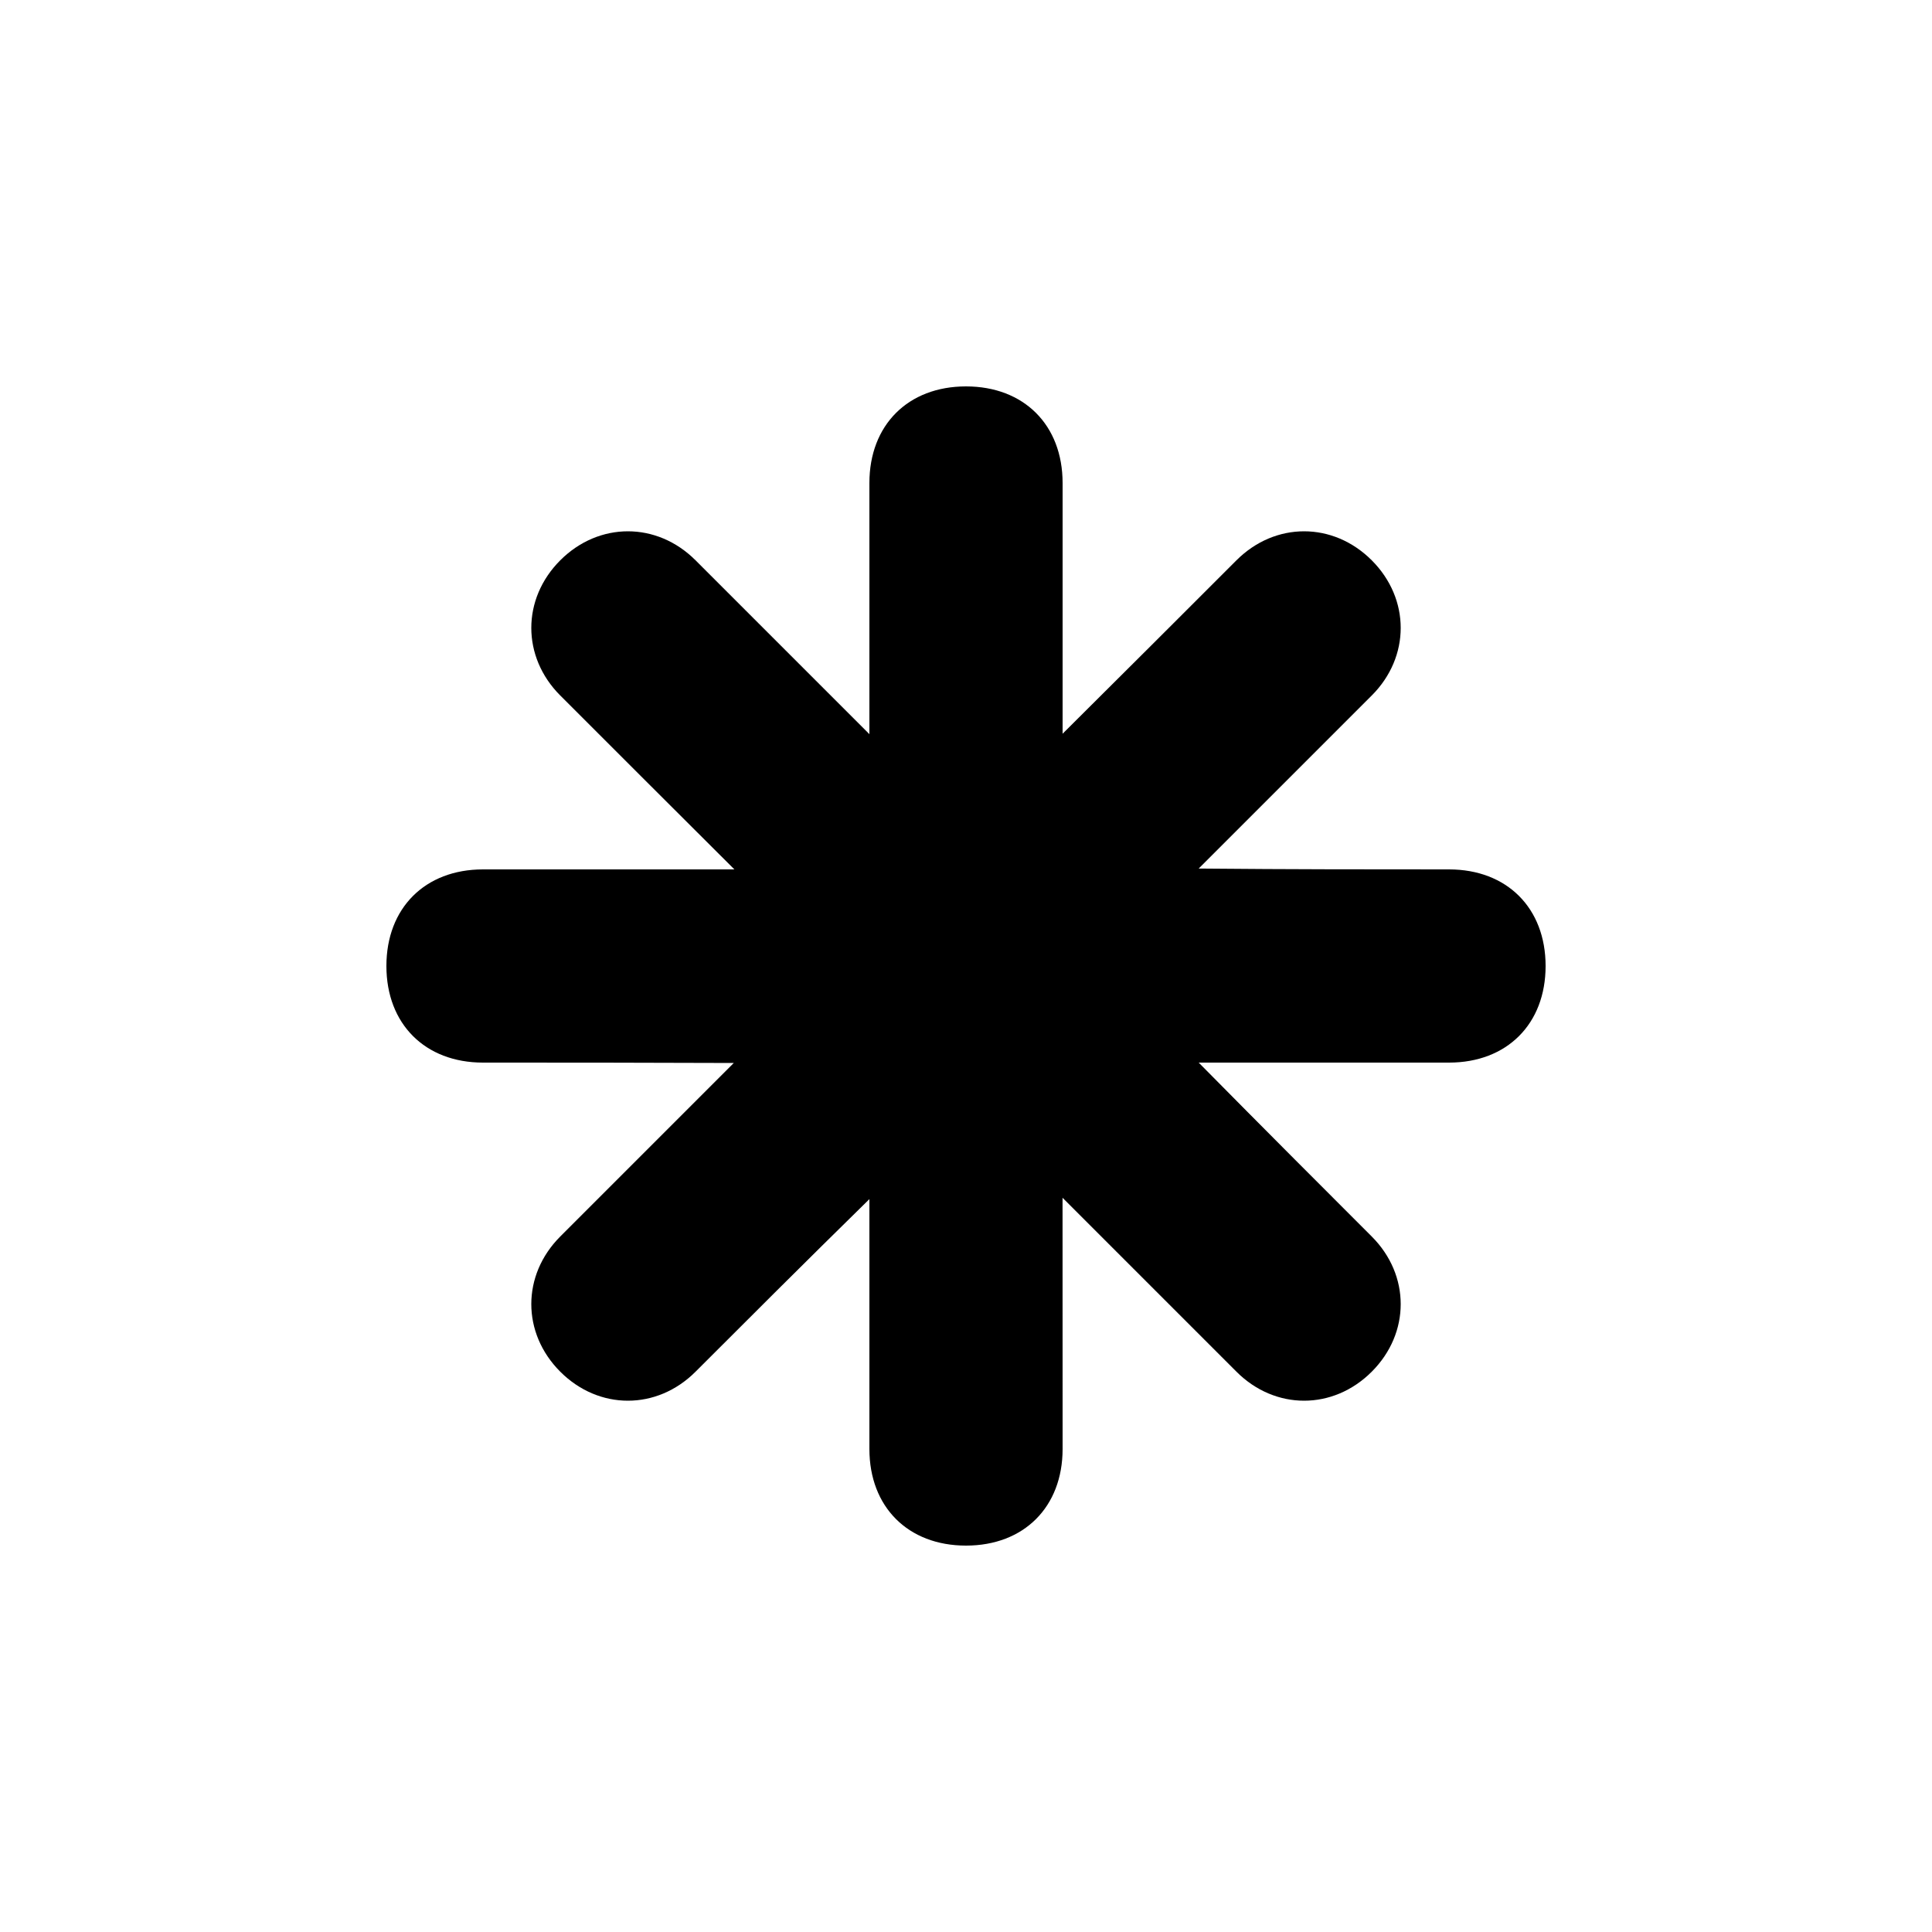 <svg version="1.1" xmlns="http://www.w3.org/2000/svg" viewBox="0 0 100 100"><path stroke="#000000" stroke-width="0" stroke-linejoin="round" stroke-linecap="round" fill="#000000" d="M 45 38 C 45 33.223 45 28.9 45 25 C 45 22 47 20 50 20 C 53 20 55 22 55 25 C 55 28.893 55 33.208 55 37.978 C 58.411 34.589 61.414 31.586 64 29 C 66 27 69 27 71 29 C 73 31 73 34 71 36 C 68.441 38.559 65.473 41.527 62.044 44.956 C 66.763 45 71.093 45 75 45 C 78 45 80 47 80 50 C 80 53 78 55 75 55 C 71.113 55 66.807 55 62.044 55 C 65.442 58.442 68.428 61.428 71 64 C 73 66 73 69 71 71 C 69 73 66 73 64 71 C 61.428 68.428 58.442 65.442 54.997 61.997 C 55 66.748 55 71.087 55 75 C 55 78 53 80 50 80 C 47 80 45 78 45 75 C 45 71.12 45 66.821 45 62.066 C 41.574 65.426 38.579 68.421 36 71 C 34 73 31 73 29 71 C 27 69 27 66 29 64 C 31.565 61.435 34.542 58.458 37.98 55.02 C 33.266 55 28.92 55 25 55 C 22 55 20 53 20 50 C 20 47 22 45 25 45 C 28.904 45 33.23 45 38.012 45 C 34.59 41.59 31.586 38.586 29 36 C 27 34 27 31 29 29 C 31 27 34 27 36 29 C 38.558 31.558 41.526 34.526 44.956 37.956 Z"></path></svg>